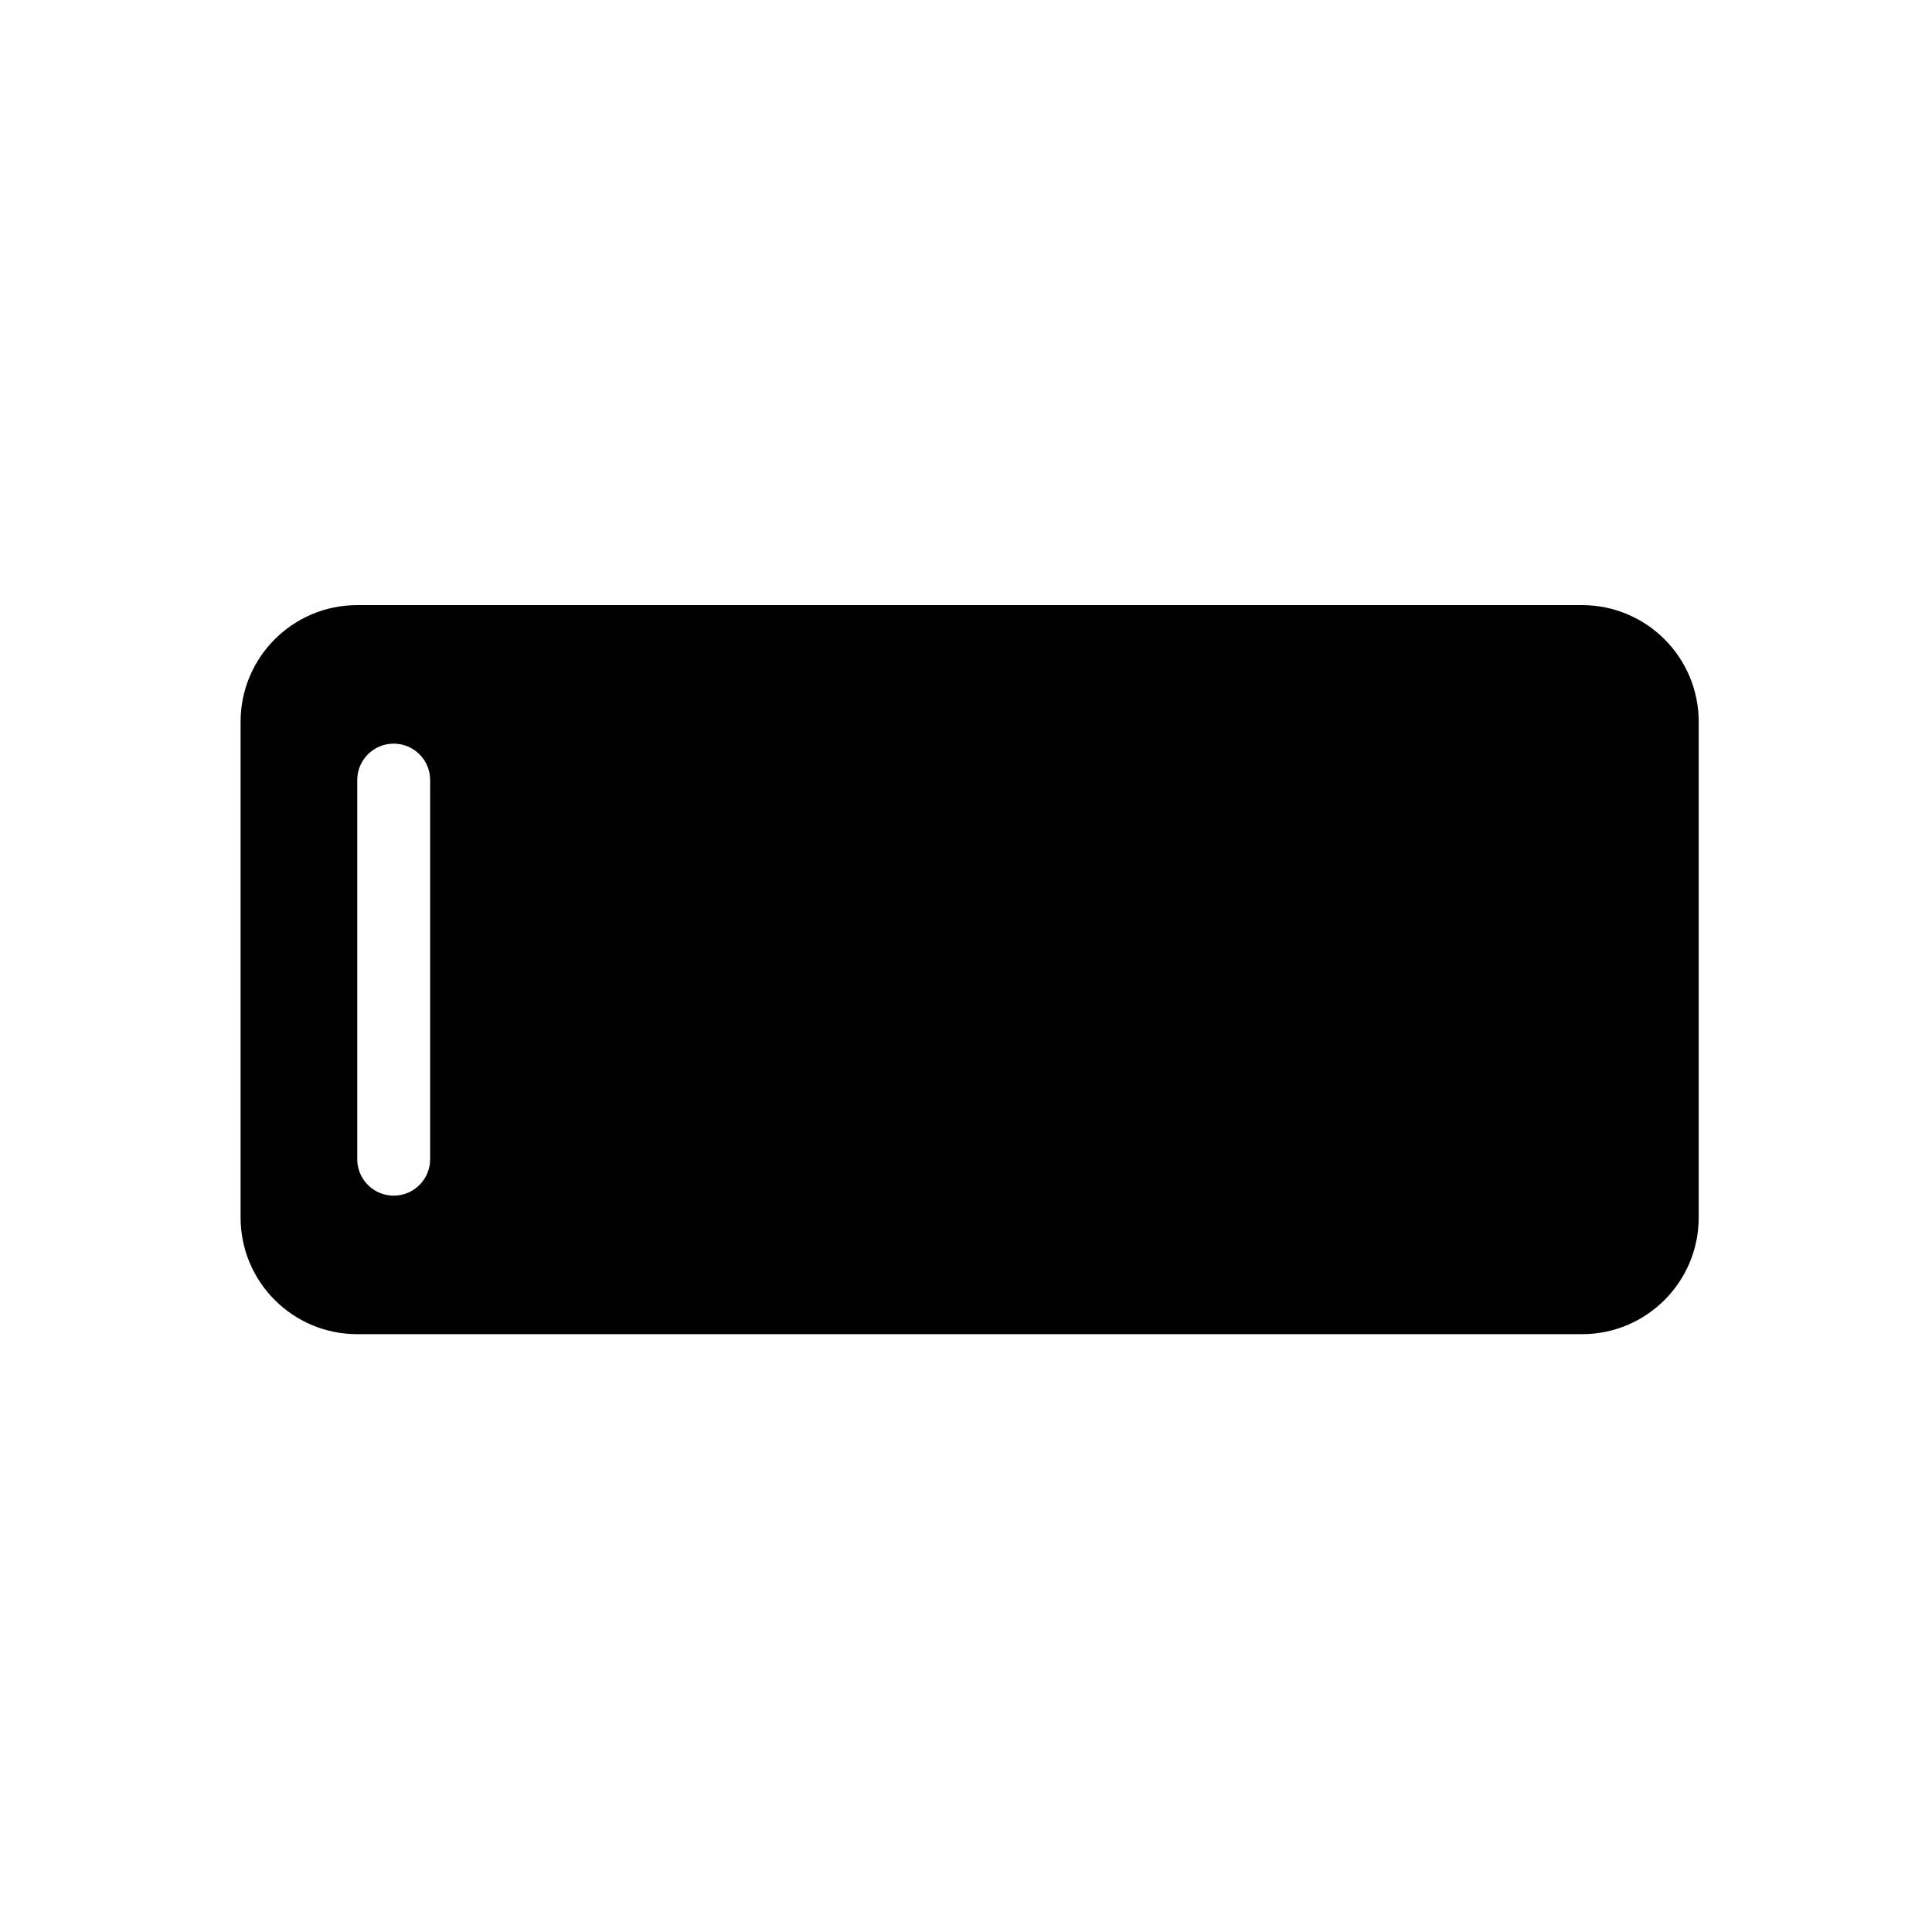 <svg width="265" height="265" viewBox="0 0 265 265" xmlns="http://www.w3.org/2000/svg">
<path fill-rule="evenodd" clip-rule="evenodd" d="M233 99C233 90.163 225.837 83 217 83L49 83C40.163 83 33 90.163 33 99L33 167C33 175.837 40.163 183 49 183L217 183C225.837 183 233 175.837 233 167V99ZM54 102C51.239 102 49 104.239 49 107L49 159C49 161.761 51.239 164 54 164C56.761 164 59 161.761 59 159L59 107C59 104.239 56.761 102 54 102Z"/>
</svg>
